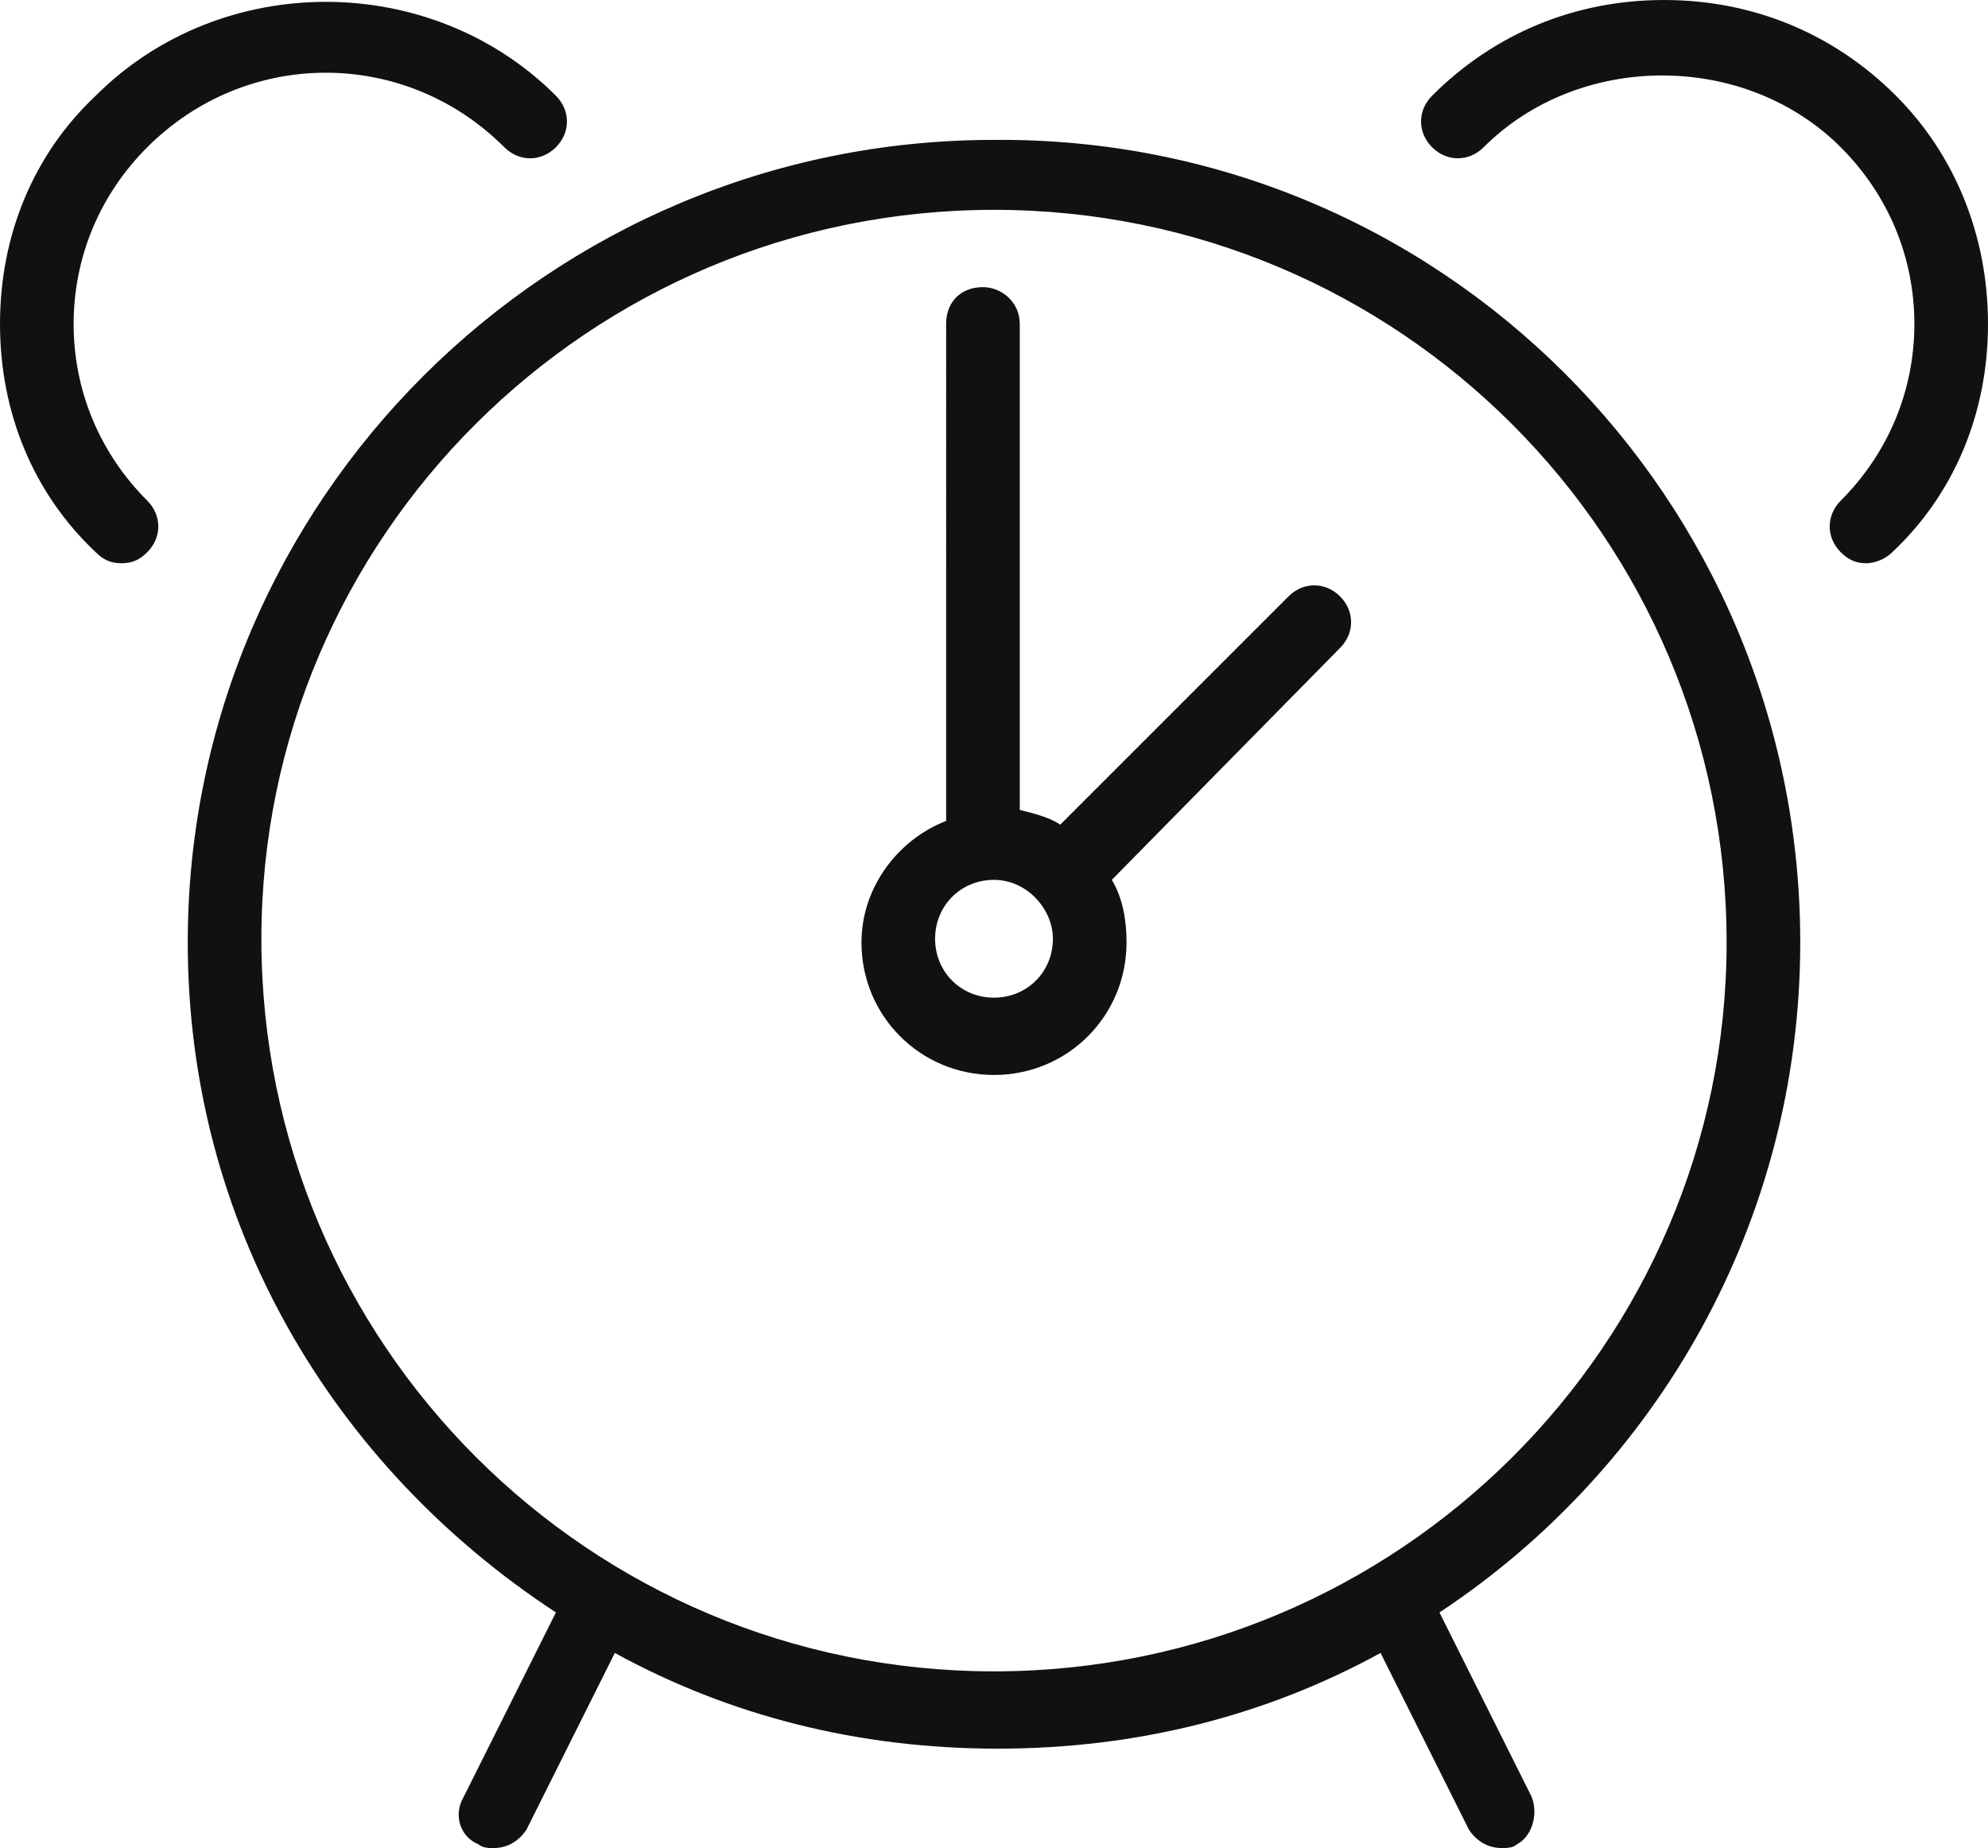 <?xml version="1.0" encoding="utf-8"?>
<!-- Generator: Adobe Illustrator 22.0.1, SVG Export Plug-In . SVG Version: 6.00 Build 0)  -->
<svg version="1.1" id="Layer_1" xmlns="http://www.w3.org/2000/svg" xmlns:xlink="http://www.w3.org/1999/xlink" x="0px" y="0px"
	 viewBox="0 0 54 50.2" style="enable-background:new 0 0 54 50.2;" xml:space="preserve">
<style type="text/css">
	.st0{fill:#111111;}
</style>
<path class="st0" d="M51.4,15c-0.2,0.2-0.5,0.3-0.7,0.3c-0.3,0-0.5-0.1-0.7-0.3c-0.4-0.4-0.4-1,0-1.4c1.3-1.3,2-3,2-4.8
	S51.3,5.3,50,4c-2.6-2.6-7.1-2.6-9.7,0c-0.4,0.4-1,0.4-1.4,0s-0.4-1,0-1.4C40.6,0.9,42.8,0,45.2,0c2.4,0,4.6,0.9,6.3,2.6
	C53.1,4.2,54,6.4,54,8.8S53.1,13.4,51.4,15z M48.9,25.6c0,7.6-3.9,14.3-9.8,18.2c0,0,0,0,0,0l2.5,5c0.2,0.5,0,1.1-0.4,1.3
	c-0.1,0.1-0.3,0.1-0.4,0.1c-0.4,0-0.7-0.2-0.9-0.5l-2.4-4.8c-3.1,1.7-6.6,2.6-10.4,2.6s-7.3-0.9-10.4-2.6l-2.4,4.8
	c-0.2,0.3-0.5,0.5-0.9,0.5c-0.1,0-0.3,0-0.4-0.1c-0.5-0.2-0.7-0.8-0.4-1.3l2.5-5c0,0,0,0,0,0C9,39.8,5.1,33.2,5.1,25.6
	c0-12,9.8-21.8,21.9-21.8C39.1,3.7,48.9,13.5,48.9,25.6z M27,5.7c-11,0-19.9,8.9-19.9,19.8C7.1,36.5,16,45.4,27,45.4
	s19.9-8.9,19.9-19.8C46.9,14.6,38,5.7,27,5.7z M30.2,23.9c0.3,0.5,0.4,1.1,0.4,1.7c0,2-1.6,3.6-3.6,3.6c-2,0-3.6-1.6-3.6-3.6
	c0-1.5,1-2.8,2.3-3.3V8.8c0-0.6,0.4-1,1-1c0.5,0,1,0.4,1,1V22c0.4,0.1,0.8,0.2,1.1,0.4l6.2-6.2c0.4-0.4,1-0.4,1.4,0
	c0.4,0.4,0.4,1,0,1.4L30.2,23.9z M27,23.9c-0.9,0-1.6,0.7-1.6,1.6c0,0.9,0.7,1.6,1.6,1.6c0.9,0,1.6-0.7,1.6-1.6
	C28.6,24.7,27.9,23.9,27,23.9z M13.7,4C11,1.3,6.7,1.3,4,4C2.7,5.3,2,7,2,8.8s0.7,3.5,2,4.8c0.4,0.4,0.4,1,0,1.4
	c-0.2,0.2-0.4,0.3-0.7,0.3c-0.3,0-0.5-0.1-0.7-0.3C0.9,13.4,0,11.2,0,8.8s0.9-4.6,2.6-6.2c3.4-3.4,9.1-3.4,12.5,0
	c0.4,0.4,0.4,1,0,1.4C14.7,4.4,14.1,4.4,13.7,4z"/>
</svg>

